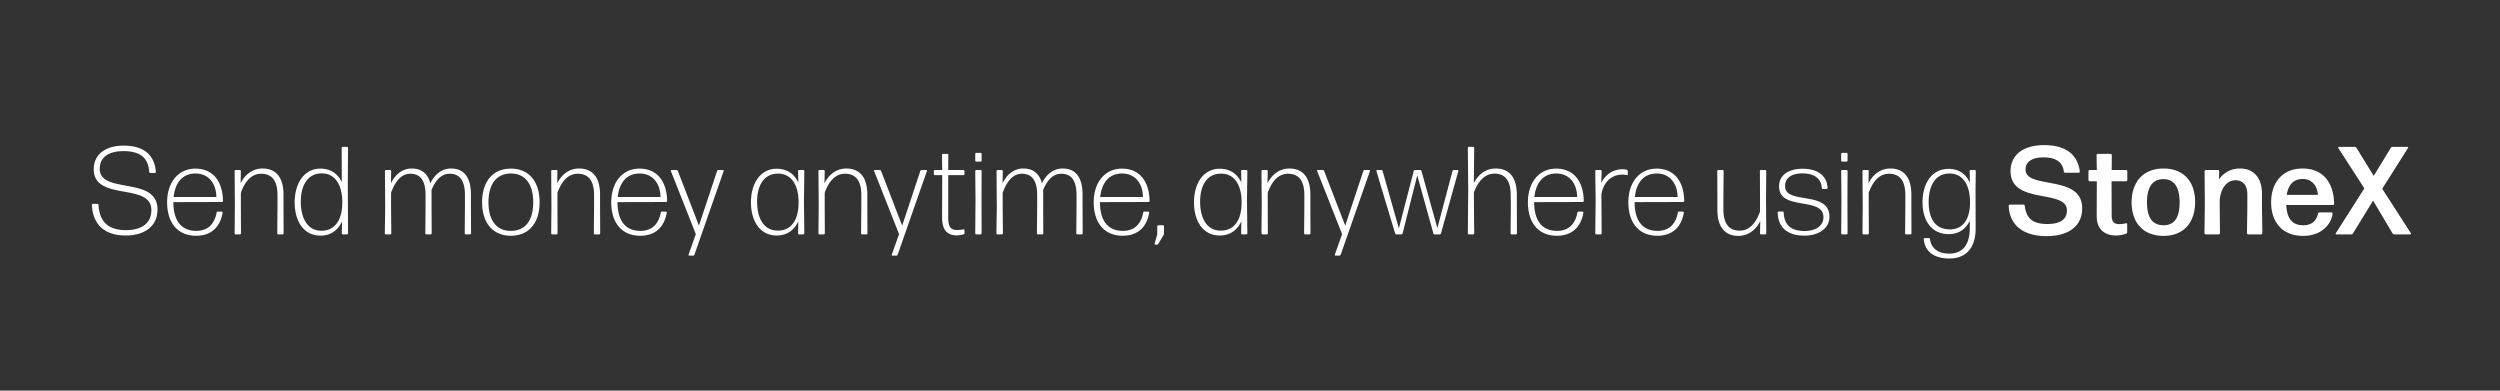 <svg width="320" height="50" viewBox="0 0 320 50" fill="none" xmlns="http://www.w3.org/2000/svg"><rect x="0" y="0" width="320" height="50" fill="#333333" stroke="none"/><path d="M20.159 26.816c0-4.336-7.392-1.904-7.392-5.2 0-1.552 1.2-2.272 3.056-2.272 2.128 0 3.168.864 3.28 2.672 0 .064.064.128.128.128h.592a.138.138 0 00.128-.128c-.16-2.24-1.616-3.376-4.128-3.376-2.224 0-3.824 1.04-3.824 3.04 0 4.128 7.376 1.648 7.376 5.2 0 1.84-1.44 2.576-3.232 2.576-2.448 0-3.408-1.216-3.536-3.232a.138.138 0 00-.128-.128h-.592a.138.138 0 00-.128.128c.112 2.448 1.552 3.92 4.336 3.92 2.288 0 4.064-1.088 4.064-3.328zm7.712.272c-.064 0-.144.048-.144.128-.272 1.456-1.12 2.336-2.608 2.336-1.952 0-2.928-1.36-2.928-3.68l6.224-.016a.138.138 0 00.128-.128c-.048-2.624-1.36-4.144-3.536-4.144-2.224 0-3.616 1.792-3.616 4.32 0 2.528 1.28 4.272 3.712 4.272 1.968 0 3.088-1.152 3.392-2.96 0-.064-.048-.128-.112-.128h-.512zm-.176-1.872h-5.472c.192-1.84 1.152-3.008 2.784-3.008 1.744 0 2.672 1.344 2.688 3.008zM30.719 30a.138.138 0 00.128-.128l-.016-3.408v-1.792c.544-1.504 1.376-2.432 2.608-2.432 1.248 0 2.08.752 2.08 2.736v1.488l-.032 3.408c0 .064.064.128.128.128h.56a.138.138 0 00.128-.128l-.016-3.408v-1.568c0-2.256-1.024-3.328-2.688-3.328-1.424 0-2.336.96-2.8 1.888l.032-1.568a.138.138 0 00-.128-.128h-.544a.138.138 0 00-.128.128l.032 4.496-.032 3.488c0 .064.064.128.128.128h.56zm7.783-4.192c0-2 .832-3.616 2.688-3.616 1.664 0 2.64 1.424 2.624 3.776-.016 2.368-1.088 3.568-2.656 3.568-1.84 0-2.656-1.664-2.656-3.728zM44.422 30a.138.138 0 00.128-.128l-.032-6.576.032-4.368a.138.138 0 00-.128-.128h-.56a.138.138 0 00-.128.128l.016 4.384c-.528-1.12-1.472-1.728-2.736-1.728-2.128 0-3.296 1.936-3.296 4.304 0 2.4 1.136 4.272 3.296 4.272 1.312 0 2.256-.688 2.768-1.824l-.032 1.536c0 .064.064.128.128.128h.544zm5.634-5.328c.544-1.488 1.312-2.432 2.464-2.432 1.184 0 1.952.736 1.952 2.736v1.584l-.032 3.312c0 .064.064.128.128.128h.56a.138.138 0 00.128-.128l-.016-3.312v-1.664c0-.192 0-.368-.016-.544.528-1.296 1.264-2.112 2.336-2.112 1.184 0 1.952.736 1.952 2.736v1.584l-.032 3.312c0 .064.064.128.128.128h.56a.138.138 0 00.128-.128l-.016-3.312v-1.664c0-2.288-.96-3.328-2.544-3.328-1.296 0-2.16.88-2.656 1.888-.336-1.296-1.184-1.888-2.384-1.888-1.344 0-2.192.944-2.656 1.888l.032-1.568a.138.138 0 00-.128-.128H49.4a.138.138 0 00-.128.128l.032 4.672-.048 3.312c0 .064.064.128.128.128h.576a.138.138 0 00.128-.128l-.032-3.312v-1.888zm19.013 1.216c0-2.576-1.296-4.304-3.68-4.304-2.368 0-3.68 1.728-3.68 4.304 0 2.576 1.312 4.288 3.68 4.288 2.384 0 3.68-1.728 3.68-4.288zm-6.544 0c0-2.24.96-3.664 2.864-3.68 1.904 0 2.864 1.456 2.864 3.68 0 2.24-.944 3.664-2.864 3.664-1.904 0-2.864-1.424-2.864-3.664zM71.241 30a.138.138 0 00.128-.128l-.016-3.408v-1.792c.544-1.504 1.376-2.432 2.608-2.432 1.248 0 2.08.752 2.08 2.736v1.488l-.032 3.408c0 .064.064.128.128.128h.56a.138.138 0 00.128-.128l-.016-3.408v-1.568c0-2.256-1.024-3.328-2.688-3.328-1.424 0-2.336.96-2.8 1.888l.032-1.568a.138.138 0 00-.128-.128h-.544a.138.138 0 00-.128.128l.032 4.496-.032 3.488c0 .064.064.128.128.128h.56zm13.48-2.912c-.065 0-.145.048-.145.128-.272 1.456-1.12 2.336-2.608 2.336-1.952 0-2.928-1.36-2.928-3.68l6.224-.016a.138.138 0 00.128-.128c-.048-2.624-1.36-4.144-3.536-4.144-2.224 0-3.616 1.792-3.616 4.32 0 2.528 1.28 4.272 3.712 4.272 1.968 0 3.088-1.152 3.392-2.96 0-.064-.048-.128-.112-.128h-.512zm-.177-1.872h-5.472c.192-1.84 1.152-3.008 2.784-3.008 1.744 0 2.672 1.344 2.688 3.008zm8.09-3.328c.031-.064-.017-.128-.08-.128h-.593c-.08 0-.144.048-.176.128l-2.32 6.992-2.704-7.008a.197.197 0 00-.176-.112h-.64c-.064 0-.112.064-.08.112l3.2 8.096-.928 2.624c-.032.064.016.128.08.128h.496c.08 0 .144-.048.176-.128l3.744-10.704zm4.272 3.92c0-2 .832-3.584 2.688-3.584 1.664 0 2.64 1.392 2.624 3.744-.016 2.352-1.056 3.552-2.656 3.552-1.84 0-2.656-1.648-2.656-3.712zm5.92 4.192a.138.138 0 00.128-.128l-.048-4.144.048-3.84a.138.138 0 00-.128-.128h-.544a.138.138 0 00-.128.128l.032 1.488c-.528-1.152-1.472-1.776-2.768-1.776-2.128 0-3.296 1.92-3.296 4.288 0 2.4 1.136 4.256 3.296 4.256 1.312 0 2.256-.688 2.768-1.824l-.032 1.552c0 .064.064.128.128.128h.544zm2.624 0a.138.138 0 00.128-.128l-.016-3.408v-1.792c.544-1.504 1.376-2.432 2.608-2.432 1.248 0 2.08.752 2.08 2.736v1.488l-.032 3.408c0 .064.064.128.128.128h.56a.138.138 0 00.128-.128l-.016-3.408v-1.568c0-2.256-1.024-3.328-2.688-3.328-1.424 0-2.336.96-2.8 1.888l.032-1.568a.138.138 0 00-.128-.128h-.544a.138.138 0 00-.128.128l.032 4.496-.032 3.488c0 .064.064.128.128.128h.56zm13.197-8.112c.032-.064-.016-.128-.08-.128h-.592c-.08 0-.144.048-.176.128l-2.32 6.992-2.704-7.008a.197.197 0 00-.176-.112h-.64c-.064 0-.112.064-.08.112l3.2 8.096-.928 2.624c-.032.064.016.128.08.128h.496c.08 0 .144-.048.176-.128l3.744-10.704zm4.805 7.568c0-.064-.064-.112-.128-.096-.224.048-.528.08-.816.08-.8 0-1.136-.368-1.136-1.6v-5.424h1.952a.138.138 0 00.128-.128v-.4a.138.138 0 00-.128-.128h-1.952l.016-1.936a.138.138 0 00-.128-.128h-.56a.138.138 0 00-.128.128l.032 1.936h-.944a.138.138 0 00-.128.128v.4c0 .064.064.128.128.128h.944l-.016 5.424c0 1.744.8 2.288 1.872 2.288.288 0 .624-.064.864-.128a.156.156 0 00.128-.16v-.384zm2.069-8.768a.138.138 0 00.128-.128v-.864a.138.138 0 00-.128-.128h-.56a.138.138 0 00-.128.128v.864c0 .064.064.128.128.128h.56zm0 9.312a.138.138 0 00.128-.128l-.016-4.24.016-3.744a.138.138 0 00-.128-.128h-.56a.138.138 0 00-.128.128l.032 3.76-.032 4.224c0 .064.064.128.128.128h.56zm2.821-5.328c.544-1.488 1.312-2.432 2.464-2.432 1.184 0 1.952.736 1.952 2.736v1.584l-.032 3.312c0 .064.064.128.128.128h.56a.138.138 0 00.128-.128l-.016-3.312v-1.664c0-.192 0-.368-.016-.544.528-1.296 1.264-2.112 2.336-2.112 1.184 0 1.952.736 1.952 2.736v1.584l-.032 3.312c0 .064.064.128.128.128h.56a.138.138 0 00.128-.128l-.016-3.312v-1.664c0-2.288-.96-3.328-2.544-3.328-1.296 0-2.16.88-2.656 1.888-.336-1.296-1.184-1.888-2.384-1.888-1.344 0-2.192.944-2.656 1.888l.032-1.568a.138.138 0 00-.128-.128h-.544a.138.138 0 00-.128.128l.032 4.672-.048 3.312c0 .064.064.128.128.128h.576a.138.138 0 00.128-.128l-.032-3.312v-1.888zm18.133 2.416c-.064 0-.144.048-.144.128-.272 1.456-1.12 2.336-2.608 2.336-1.952 0-2.928-1.36-2.928-3.68l6.224-.016a.138.138 0 00.128-.128c-.048-2.624-1.36-4.144-3.536-4.144-2.224 0-3.616 1.792-3.616 4.32 0 2.528 1.28 4.272 3.712 4.272 1.968 0 3.088-1.152 3.392-2.96 0-.064-.048-.128-.112-.128h-.512zm-.176-1.872h-5.472c.192-1.84 1.152-3.008 2.784-3.008 1.744 0 2.672 1.344 2.688 3.008zm1.784 6.096c.08 0 .16-.048.192-.112l.656-1.104a.593.593 0 00.064-.24v-.896a.138.138 0 00-.128-.128h-.608a.138.138 0 00-.128.128v1.024l-.336 1.2c-.016.064.032.128.096.128h.192zm5.531-5.504c0-2 .832-3.584 2.688-3.584 1.664 0 2.64 1.392 2.624 3.744-.016 2.352-1.056 3.552-2.656 3.552-1.84 0-2.656-1.648-2.656-3.712zm5.92 4.192a.138.138 0 00.128-.128l-.048-4.144.048-3.84a.138.138 0 00-.128-.128h-.544a.138.138 0 00-.128.128l.032 1.488c-.528-1.152-1.472-1.776-2.768-1.776-2.128 0-3.296 1.92-3.296 4.288 0 2.4 1.136 4.256 3.296 4.256 1.312 0 2.256-.688 2.768-1.824l-.032 1.552c0 .064.064.128.128.128h.544zm2.624 0a.138.138 0 00.128-.128l-.016-3.408v-1.792c.544-1.504 1.376-2.432 2.608-2.432 1.248 0 2.08.752 2.08 2.736v1.488l-.032 3.408c0 .064.064.128.128.128h.56a.138.138 0 00.128-.128l-.016-3.408v-1.568c0-2.256-1.024-3.328-2.688-3.328-1.424 0-2.336.96-2.8 1.888l.032-1.568a.138.138 0 00-.128-.128h-.544a.138.138 0 00-.128.128l.032 4.496-.032 3.488c0 .064.064.128.128.128h.56zm13.198-8.112c.032-.064-.016-.128-.08-.128h-.592c-.08 0-.144.048-.176.128l-2.32 6.992-2.704-7.008a.197.197 0 00-.176-.112h-.64c-.064 0-.112.064-.08.112l3.2 8.096-.928 2.624c-.032.064.016.128.08.128h.496c.08 0 .144-.048.176-.128l3.744-10.704zM184.287 30c.08 0 .144-.048.16-.128l2.224-7.984c.016-.064-.032-.128-.096-.128h-.496a.156.156 0 00-.16.128l-1.936 7.312-2.032-7.312a.156.156 0 00-.16-.128h-.672a.156.156 0 00-.16.128l-1.904 7.344-2.08-7.344a.156.156 0 00-.16-.128h-.544c-.064 0-.112.064-.096.128l2.4 7.984c.016.08.08.128.16.128h.64c.08 0 .144-.048.16-.128l1.872-7.424 2.064 7.424c.016.08.08.128.16.128h.656zm9.084-5.024l.016 1.568-.032 3.328c0 .064.064.128.128.128h.56a.138.138 0 00.128-.128l-.016-3.344V24.96c0-2.336-1.024-3.392-2.704-3.392-1.424 0-2.32.928-2.8 1.872l.048-4.512a.138.138 0 00-.128-.128h-.56a.138.138 0 00-.128.128l.048 5.344-.048 5.6c0 .064.064.128.128.128h.56a.138.138 0 00.128-.128l-.048-5.216c.544-1.472 1.408-2.432 2.656-2.432 1.232 0 2.064.752 2.064 2.752zm8.68 2.112c-.064 0-.144.048-.144.128-.272 1.456-1.12 2.336-2.608 2.336-1.952 0-2.928-1.36-2.928-3.68l6.224-.016a.138.138 0 00.128-.128c-.048-2.624-1.36-4.144-3.536-4.144-2.224 0-3.616 1.792-3.616 4.32 0 2.528 1.28 4.272 3.712 4.272 1.968 0 3.088-1.152 3.392-2.96 0-.064-.048-.128-.112-.128h-.512zm-.176-1.872h-5.472c.192-1.84 1.152-3.008 2.784-3.008 1.744 0 2.672 1.344 2.688 3.008zM204.883 30a.138.138 0 00.128-.128l-.032-4.992c.304-1.76 1.472-2.528 2.656-2.528.24 0 .432.016.592.064.064.016.128-.032.128-.096v-.432a.172.172 0 00-.128-.16 1.997 1.997 0 00-.56-.064c-1.12 0-2.16.624-2.704 1.744l.048-1.52a.138.138 0 00-.128-.128h-.56a.138.138 0 00-.128.128l.048 3.856-.048 4.128c0 .064.064.128.128.128h.56zm10.026-2.912c-.064 0-.144.048-.144.128-.272 1.456-1.12 2.336-2.608 2.336-1.952 0-2.928-1.36-2.928-3.68l6.224-.016a.138.138 0 00.128-.128c-.048-2.624-1.36-4.144-3.536-4.144-2.224 0-3.616 1.792-3.616 4.32 0 2.528 1.28 4.272 3.712 4.272 1.968 0 3.088-1.152 3.392-2.96 0-.064-.048-.128-.112-.128h-.512zm-.176-1.872h-5.472c.192-1.84 1.152-3.008 2.784-3.008 1.744 0 2.672 1.344 2.688 3.008zm10.581 3.088l-.032 1.568c0 .064.064.128.128.128h.544a.138.138 0 00.128-.128l-.032-4.496.032-3.488a.138.138 0 00-.128-.128h-.56a.138.138 0 00-.128.128l.016 3.408v1.792c-.544 1.504-1.376 2.432-2.608 2.432-1.248 0-2.08-.752-2.08-2.736v-1.488l.032-3.408a.138.138 0 00-.128-.128h-.56a.138.138 0 00-.128.128l.016 3.408v1.568c0 2.256 1.024 3.328 2.688 3.328 1.424 0 2.336-.96 2.8-1.888zm8.855-.56c0-3.424-5.68-1.488-5.68-3.92 0-1.088.88-1.632 2.24-1.632 1.328 0 2.384.544 2.464 1.872 0 .064.064.128.128.128h.48a.138.138 0 00.128-.128c-.08-1.712-1.456-2.464-3.184-2.464-1.76 0-3.024.768-3.024 2.256 0 3.2 5.68 1.264 5.68 3.936 0 1.136-1.008 1.776-2.416 1.776-1.696 0-2.624-.752-2.672-2.368a.138.138 0 00-.128-.128h-.512a.138.138 0 00-.128.128c.048 2.016 1.36 2.96 3.424 2.96 1.792 0 3.2-.896 3.2-2.416zm2.191-7.056a.138.138 0 00.128-.128v-.864a.138.138 0 00-.128-.128h-.56a.138.138 0 00-.128.128v.864c0 .064.064.128.128.128h.56zm0 9.312a.138.138 0 00.128-.128l-.016-4.24.016-3.744a.138.138 0 00-.128-.128h-.56a.138.138 0 00-.128.128l.032 3.76-.032 4.224c0 .064.064.128.128.128h.56zm2.725 0a.138.138 0 00.128-.128l-.016-3.408v-1.792c.544-1.504 1.376-2.432 2.608-2.432 1.248 0 2.08.752 2.08 2.736v1.488l-.032 3.408c0 .064.064.128.128.128h.56a.138.138 0 00.128-.128l-.016-3.408v-1.568c0-2.256-1.024-3.328-2.688-3.328-1.424 0-2.336.96-2.8 1.888l.032-1.568a.138.138 0 00-.128-.128h-.544a.138.138 0 00-.128.128l.032 4.496-.032 3.488c0 .064.064.128.128.128h.56zm7.783-4.128c0-2.128.88-3.664 2.672-3.664 1.664 0 2.64 1.408 2.624 3.744-.016 2.32-1.056 3.392-2.544 3.408-1.856.016-2.752-1.312-2.752-3.488zm6.016 3.296l-.016-4.88.032-2.4a.138.138 0 00-.128-.128h-.528a.138.138 0 00-.128.128l.032 1.52c-.512-1.168-1.456-1.792-2.72-1.792-2.192 0-3.344 1.904-3.344 4.272 0 2.368 1.152 4.08 3.36 4.08 1.248 0 2.176-.624 2.688-1.712v.912c0 2.304-1.024 3.296-2.624 3.296-1.264 0-2.304-.544-2.464-1.856-.016-.08-.08-.128-.144-.128h-.544c-.064 0-.128.064-.112.128.144 1.76 1.568 2.496 3.28 2.48 2.08 0 3.376-1.312 3.36-3.92zm13.635-2.512c0-4.4-7.248-2.352-7.248-4.96 0-1.072.944-1.552 2.304-1.552 1.584 0 2.464.624 2.592 1.808.016.096.096.16.176.16h1.728c.08 0 .16-.08.144-.16-.288-2.336-2-3.376-4.576-3.376-2.672 0-4.288 1.248-4.288 3.328 0 4.368 7.216 2.24 7.216 5.024 0 1.248-.992 1.744-2.544 1.744-2 0-2.688-.896-2.848-2.32a.186.186 0 00-.176-.16h-1.728c-.08 0-.16.08-.16.16.128 2.592 1.984 3.872 4.864 3.872 2.736 0 4.544-1.232 4.544-3.568zm5.761 2.032c0-.08-.08-.144-.16-.112a3.239 3.239 0 01-.864.112c-.608 0-.96-.256-.96-1.088l-.016-4.4h1.856c.08 0 .16-.08.16-.16v-1.12c0-.08-.08-.16-.16-.16h-1.84l.016-1.904c0-.08-.08-.16-.16-.16h-1.632c-.08 0-.16.08-.16.16l.032 1.904h-.912c-.08 0-.16.08-.16.16v1.12c0 .08.08.16.16.16h.912l-.016 4.448c0 1.84 1.168 2.496 2.464 2.496.432 0 .896-.096 1.296-.224a.228.228 0 00.144-.208v-1.024zm8.694-2.832c0-2.608-1.456-4.288-4.048-4.288s-4.08 1.728-4.08 4.336c0 2.608 1.488 4.288 4.08 4.288s4.048-1.712 4.048-4.336zm-6.16.064c0-1.952.672-2.976 2.096-2.992 1.392 0 2.08 1.024 2.08 2.976 0 1.968-.672 2.928-2.064 2.928-1.408 0-2.112-.976-2.112-2.912zm9.182 4.08c.08 0 .16-.08.16-.16l-.032-3.344V25.6c.16-1.712 1.056-2.528 2.032-2.528.88 0 1.504.608 1.504 1.776v1.648l-.048 3.344c0 .08.08.16.16.16h1.648c.08 0 .16-.08.16-.16l-.048-3.344V24.8c0-2.08-1.088-3.232-2.816-3.232-1.232 0-2.16.624-2.688 1.392l.032-1.04c0-.08-.08-.16-.16-.16h-1.552c-.08 0-.16.08-.16.16l.032 4.208-.048 3.712c0 .08.08.16.16.16h1.664zm12.901-2.816a.19.19 0 00-.192.16c-.24 1.008-.88 1.488-1.888 1.488-1.392 0-2.096-.832-2.176-2.592h5.968c.08 0 .16-.08.16-.16-.048-2.8-1.504-4.512-4.048-4.512-2.496 0-4.016 1.728-4.016 4.336 0 2.512 1.424 4.288 4.08 4.288 2.208 0 3.552-1.28 3.792-2.848 0-.08-.064-.16-.144-.16h-1.536zm-.208-2.24h-3.984c.208-1.328.88-2.032 2.032-2.032 1.264 0 1.888.96 1.952 2.032zM308.523 30c.064 0 .112-.08.08-.128l-3.68-5.712 3.312-5.232c.032-.048-.016-.128-.08-.128h-1.904a.264.264 0 00-.24.144l-2.176 3.568-2.192-3.568a.264.264 0 00-.24-.144h-2.032c-.064 0-.112.08-.08.128l3.344 5.184-3.664 5.76c-.032.048.016.128.08.128h1.904a.264.264 0 00.24-.144l2.56-4.176 2.48 4.176a.264.264 0 00.24.144h2.048z" fill="#fff"/></svg>